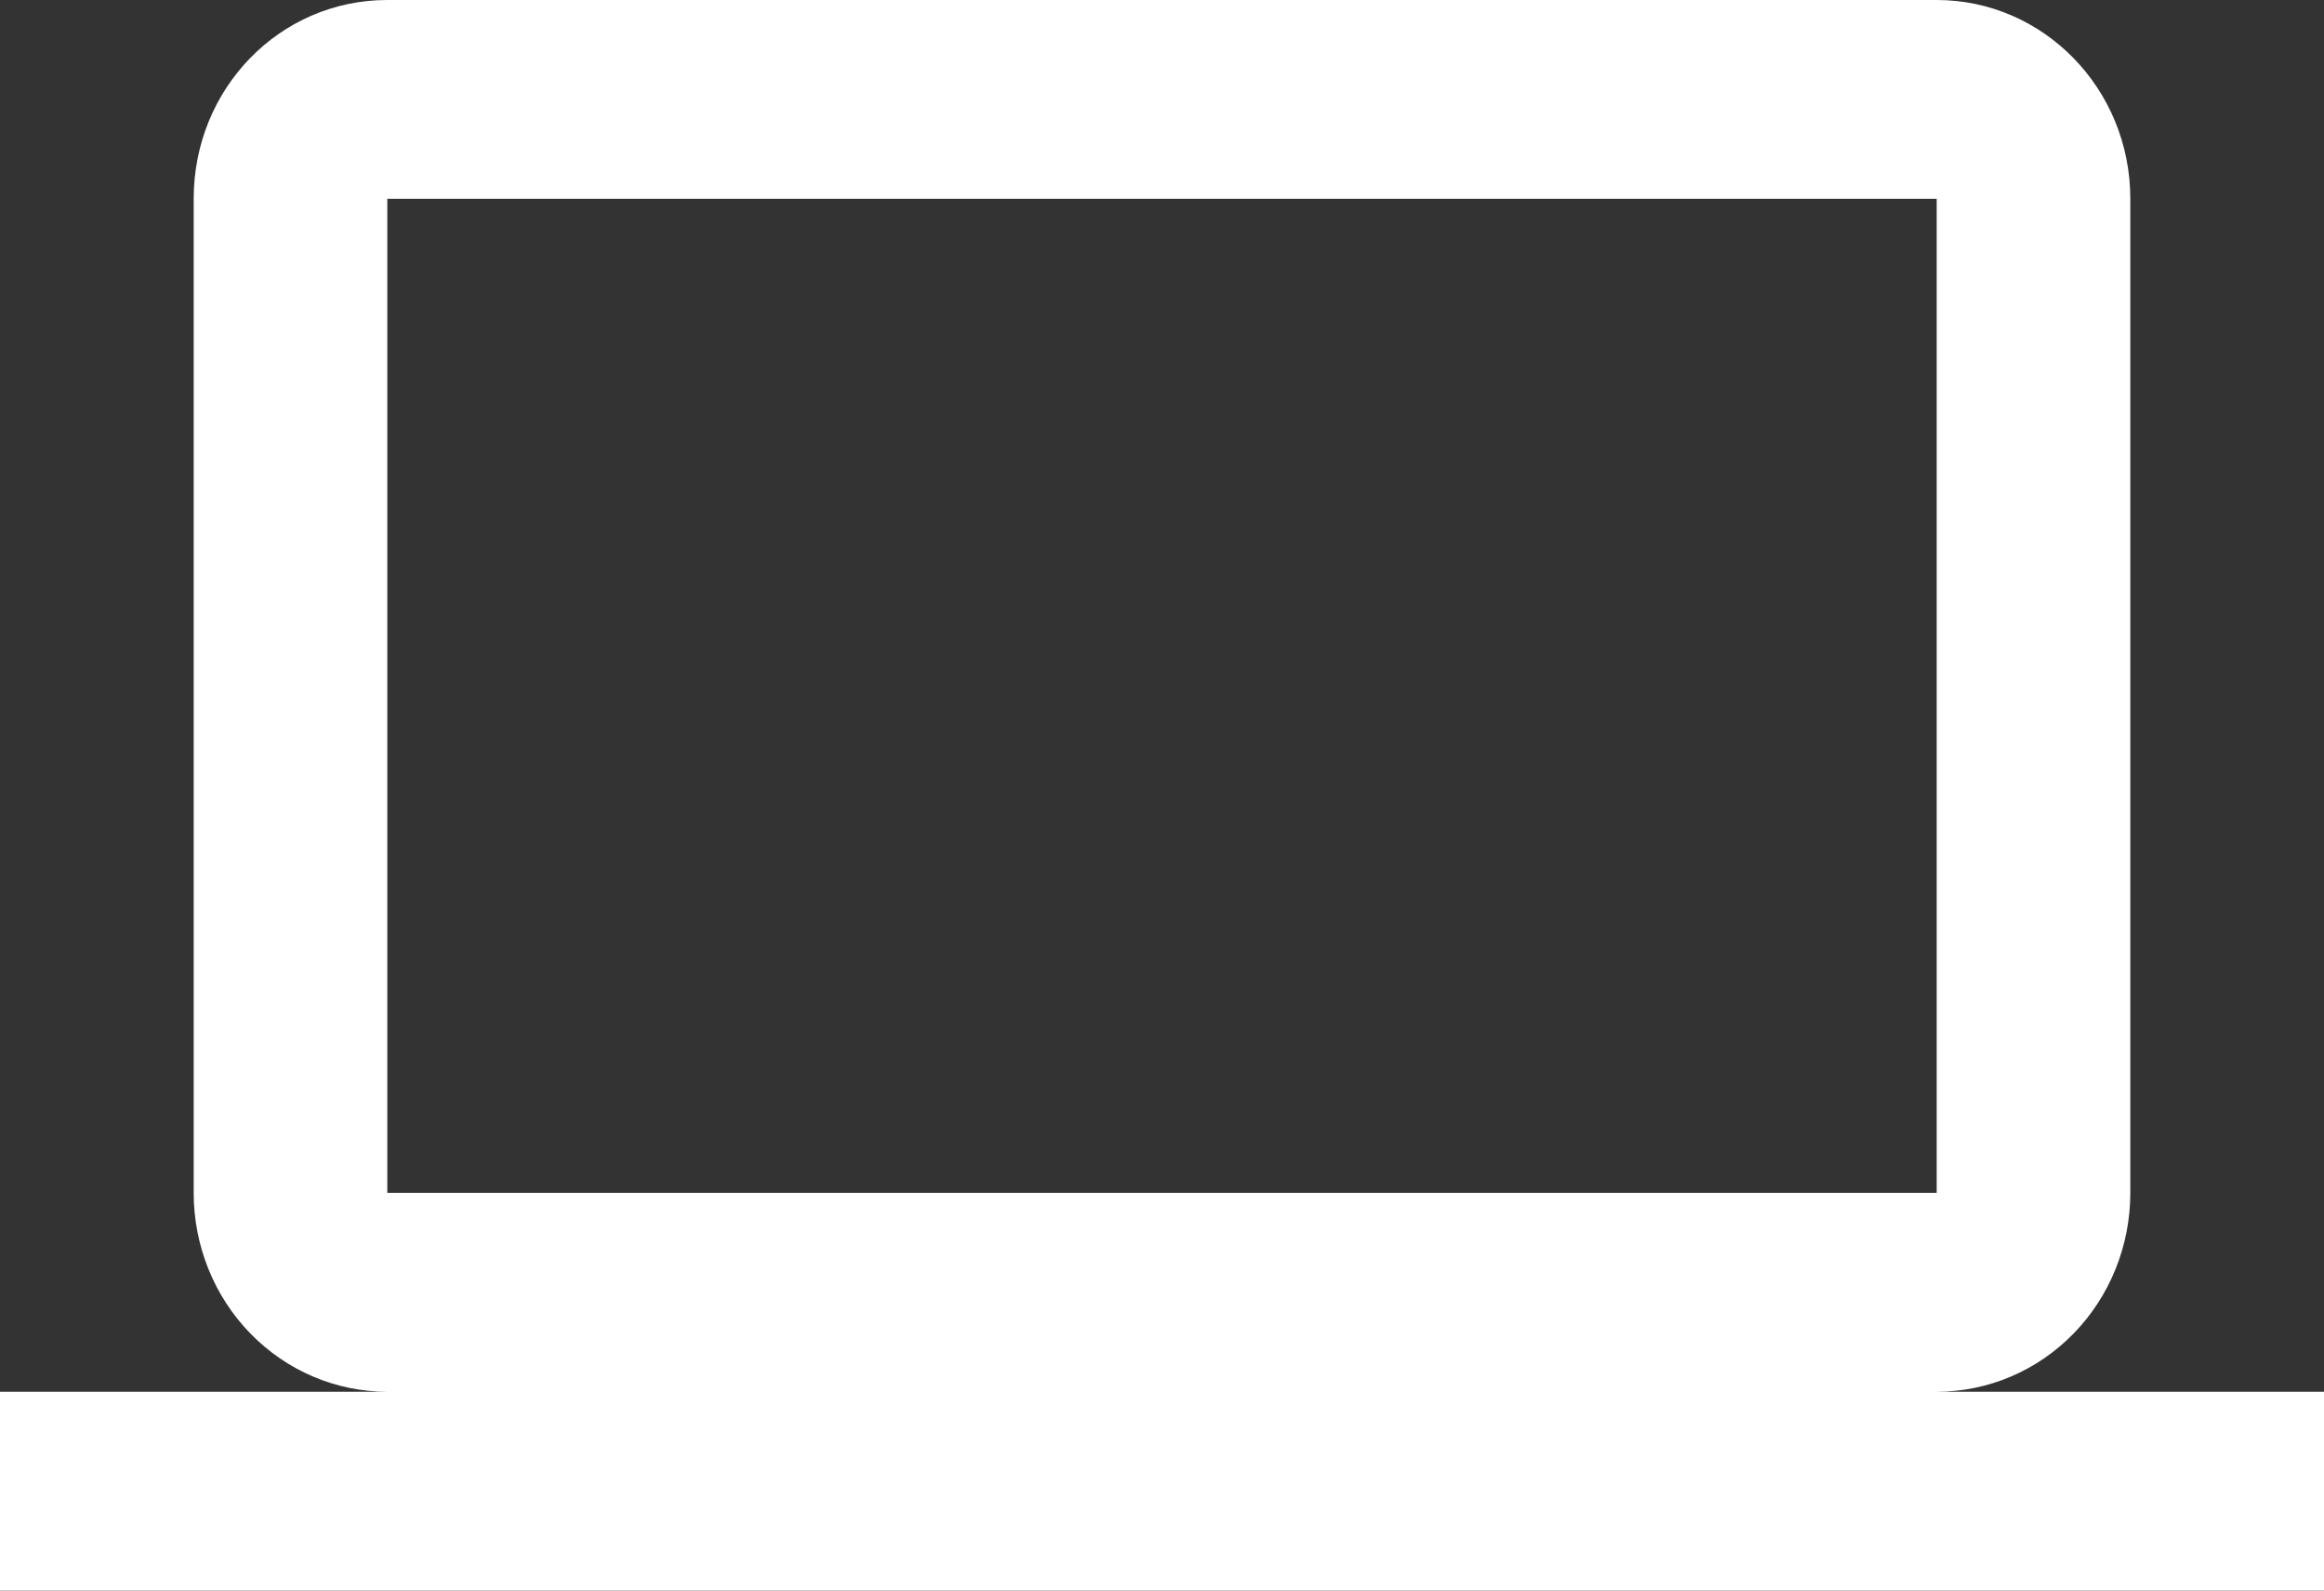 <svg width="38" height="26" viewBox="0 0 38 26" fill="none" xmlns="http://www.w3.org/2000/svg">
<rect x="0" y="0" width="38" height="26" fill="#333333" stroke="none"/>
<path d="M6.333 3.25H31.667V19.5H6.333V3.25ZM31.667 22.75C32.507 22.75 33.312 22.408 33.906 21.798C34.5 21.189 34.833 20.362 34.833 19.5V3.25C34.833 1.446 33.408 0 31.667 0H6.333C4.576 0 3.167 1.446 3.167 3.25V19.5C3.167 20.362 3.5 21.189 4.094 21.798C4.688 22.408 5.493 22.75 6.333 22.75H0V26H38V22.75H31.667Z" fill="white"/>
</svg>
